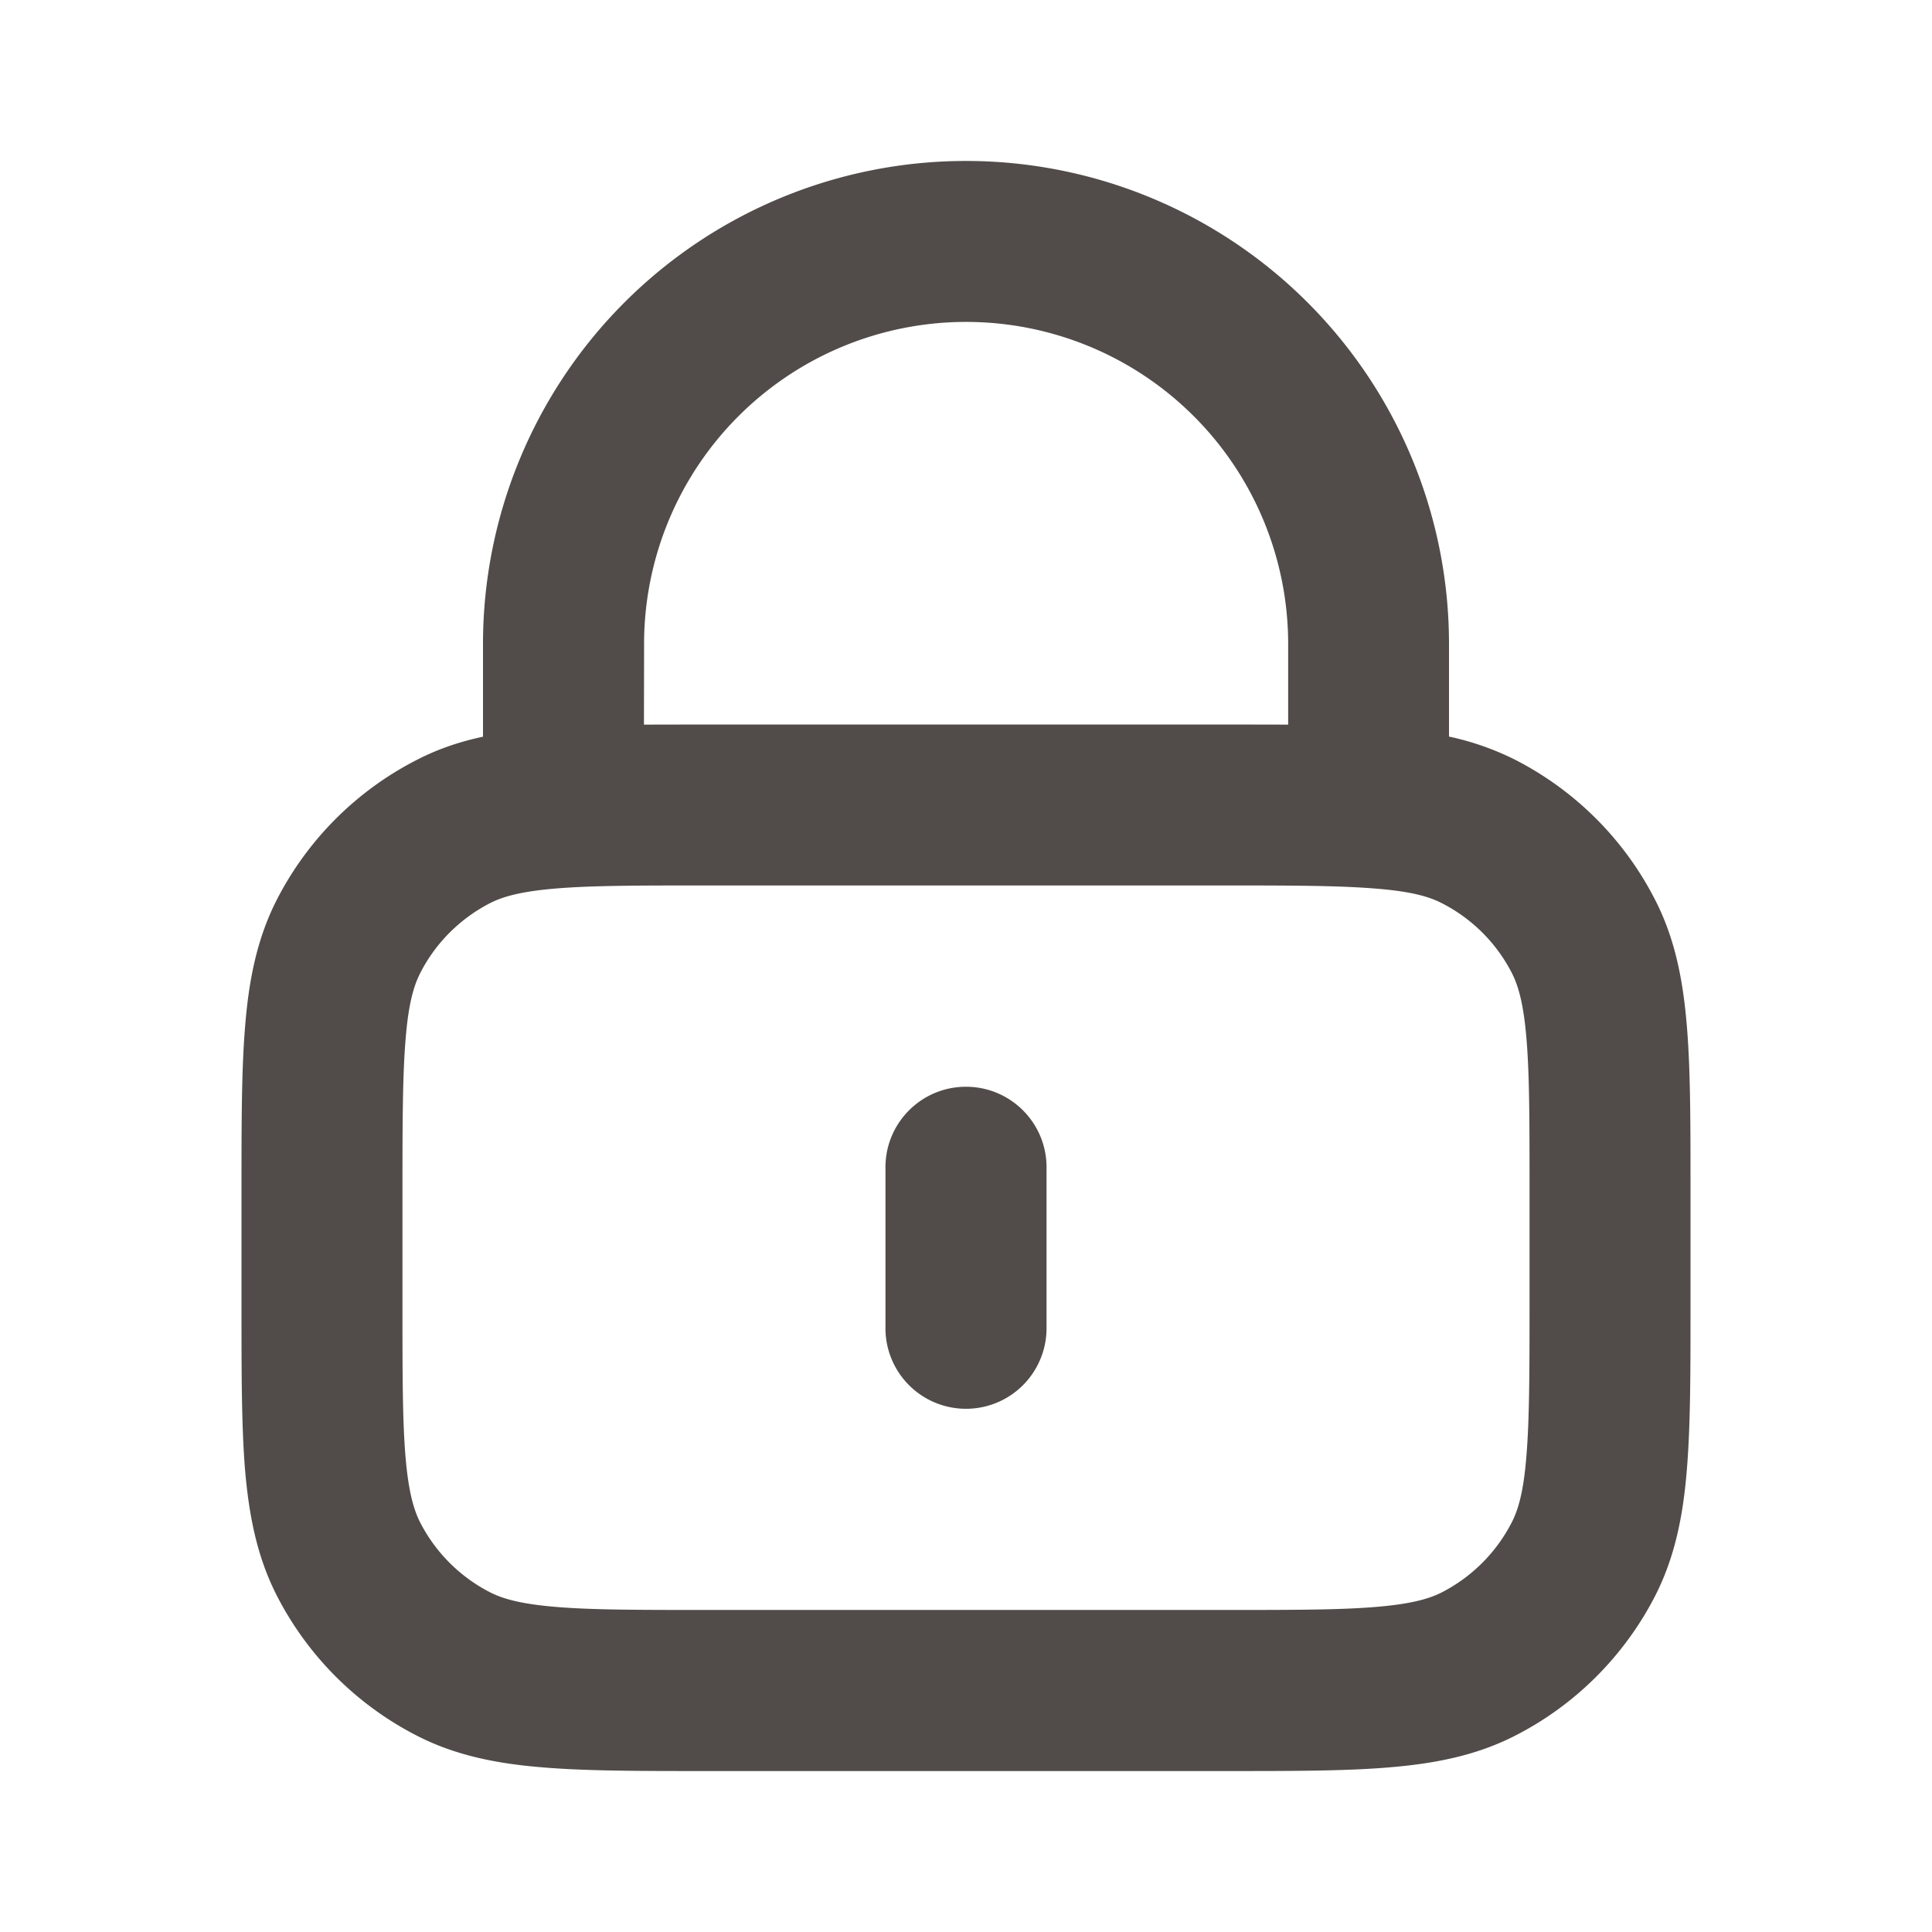 <svg xmlns="http://www.w3.org/2000/svg" fill="none" viewBox="0 0 16 16" stroke="inherit"><path fill="#514C49" fill-rule="evenodd" d="M4 5.333a4 4 0 1 1 8 0V6.1q.282.06.544.19c.502.256.91.664 1.165 1.166.165.323.23.668.261 1.043.03.36.03.803.03 1.34v.989c0 .536 0 .979-.03 1.34-.03.375-.096.719-.26 1.043-.256.501-.664.91-1.166 1.165-.324.165-.668.23-1.043.261-.36.03-.803.03-1.34.03H5.839c-.537 0-.98 0-1.34-.03-.375-.03-.72-.096-1.043-.261a2.67 2.67 0 0 1-1.165-1.165c-.165-.324-.23-.668-.262-1.043C2 11.807 2 11.364 2 10.828v-.989c0-.537 0-.98.03-1.34.03-.375.096-.72.26-1.043.256-.502.664-.91 1.166-1.165.175-.09.356-.15.544-.19zm1.333.668L5.84 6h4.322l.506.001v-.668a2.667 2.667 0 0 0-5.334 0zm-.726 1.357c-.292.024-.441.067-.546.12-.25.128-.455.332-.582.583-.053.105-.097.254-.12.546-.025.3-.026.689-.026 1.26v.933c0 .571 0 .96.025 1.26.024.291.068.441.12.545.128.251.332.455.583.583.105.053.254.096.546.12.3.025.689.025 1.26.025h4.266c.571 0 .96 0 1.26-.025.292-.024.441-.067.546-.12.25-.128.454-.332.582-.583.053-.104.097-.254.12-.546.025-.3.026-.688.026-1.26v-.932c0-.571 0-.96-.025-1.26-.024-.292-.067-.441-.12-.546a1.33 1.33 0 0 0-.583-.582c-.105-.054-.254-.097-.546-.12-.3-.025-.689-.026-1.26-.026H5.867c-.571 0-.96 0-1.26.025M8 9c.368 0 .667.298.667.667V11a.667.667 0 1 1-1.334 0V9.667C7.333 9.298 7.632 9 8 9" clip-rule="evenodd"/></svg>